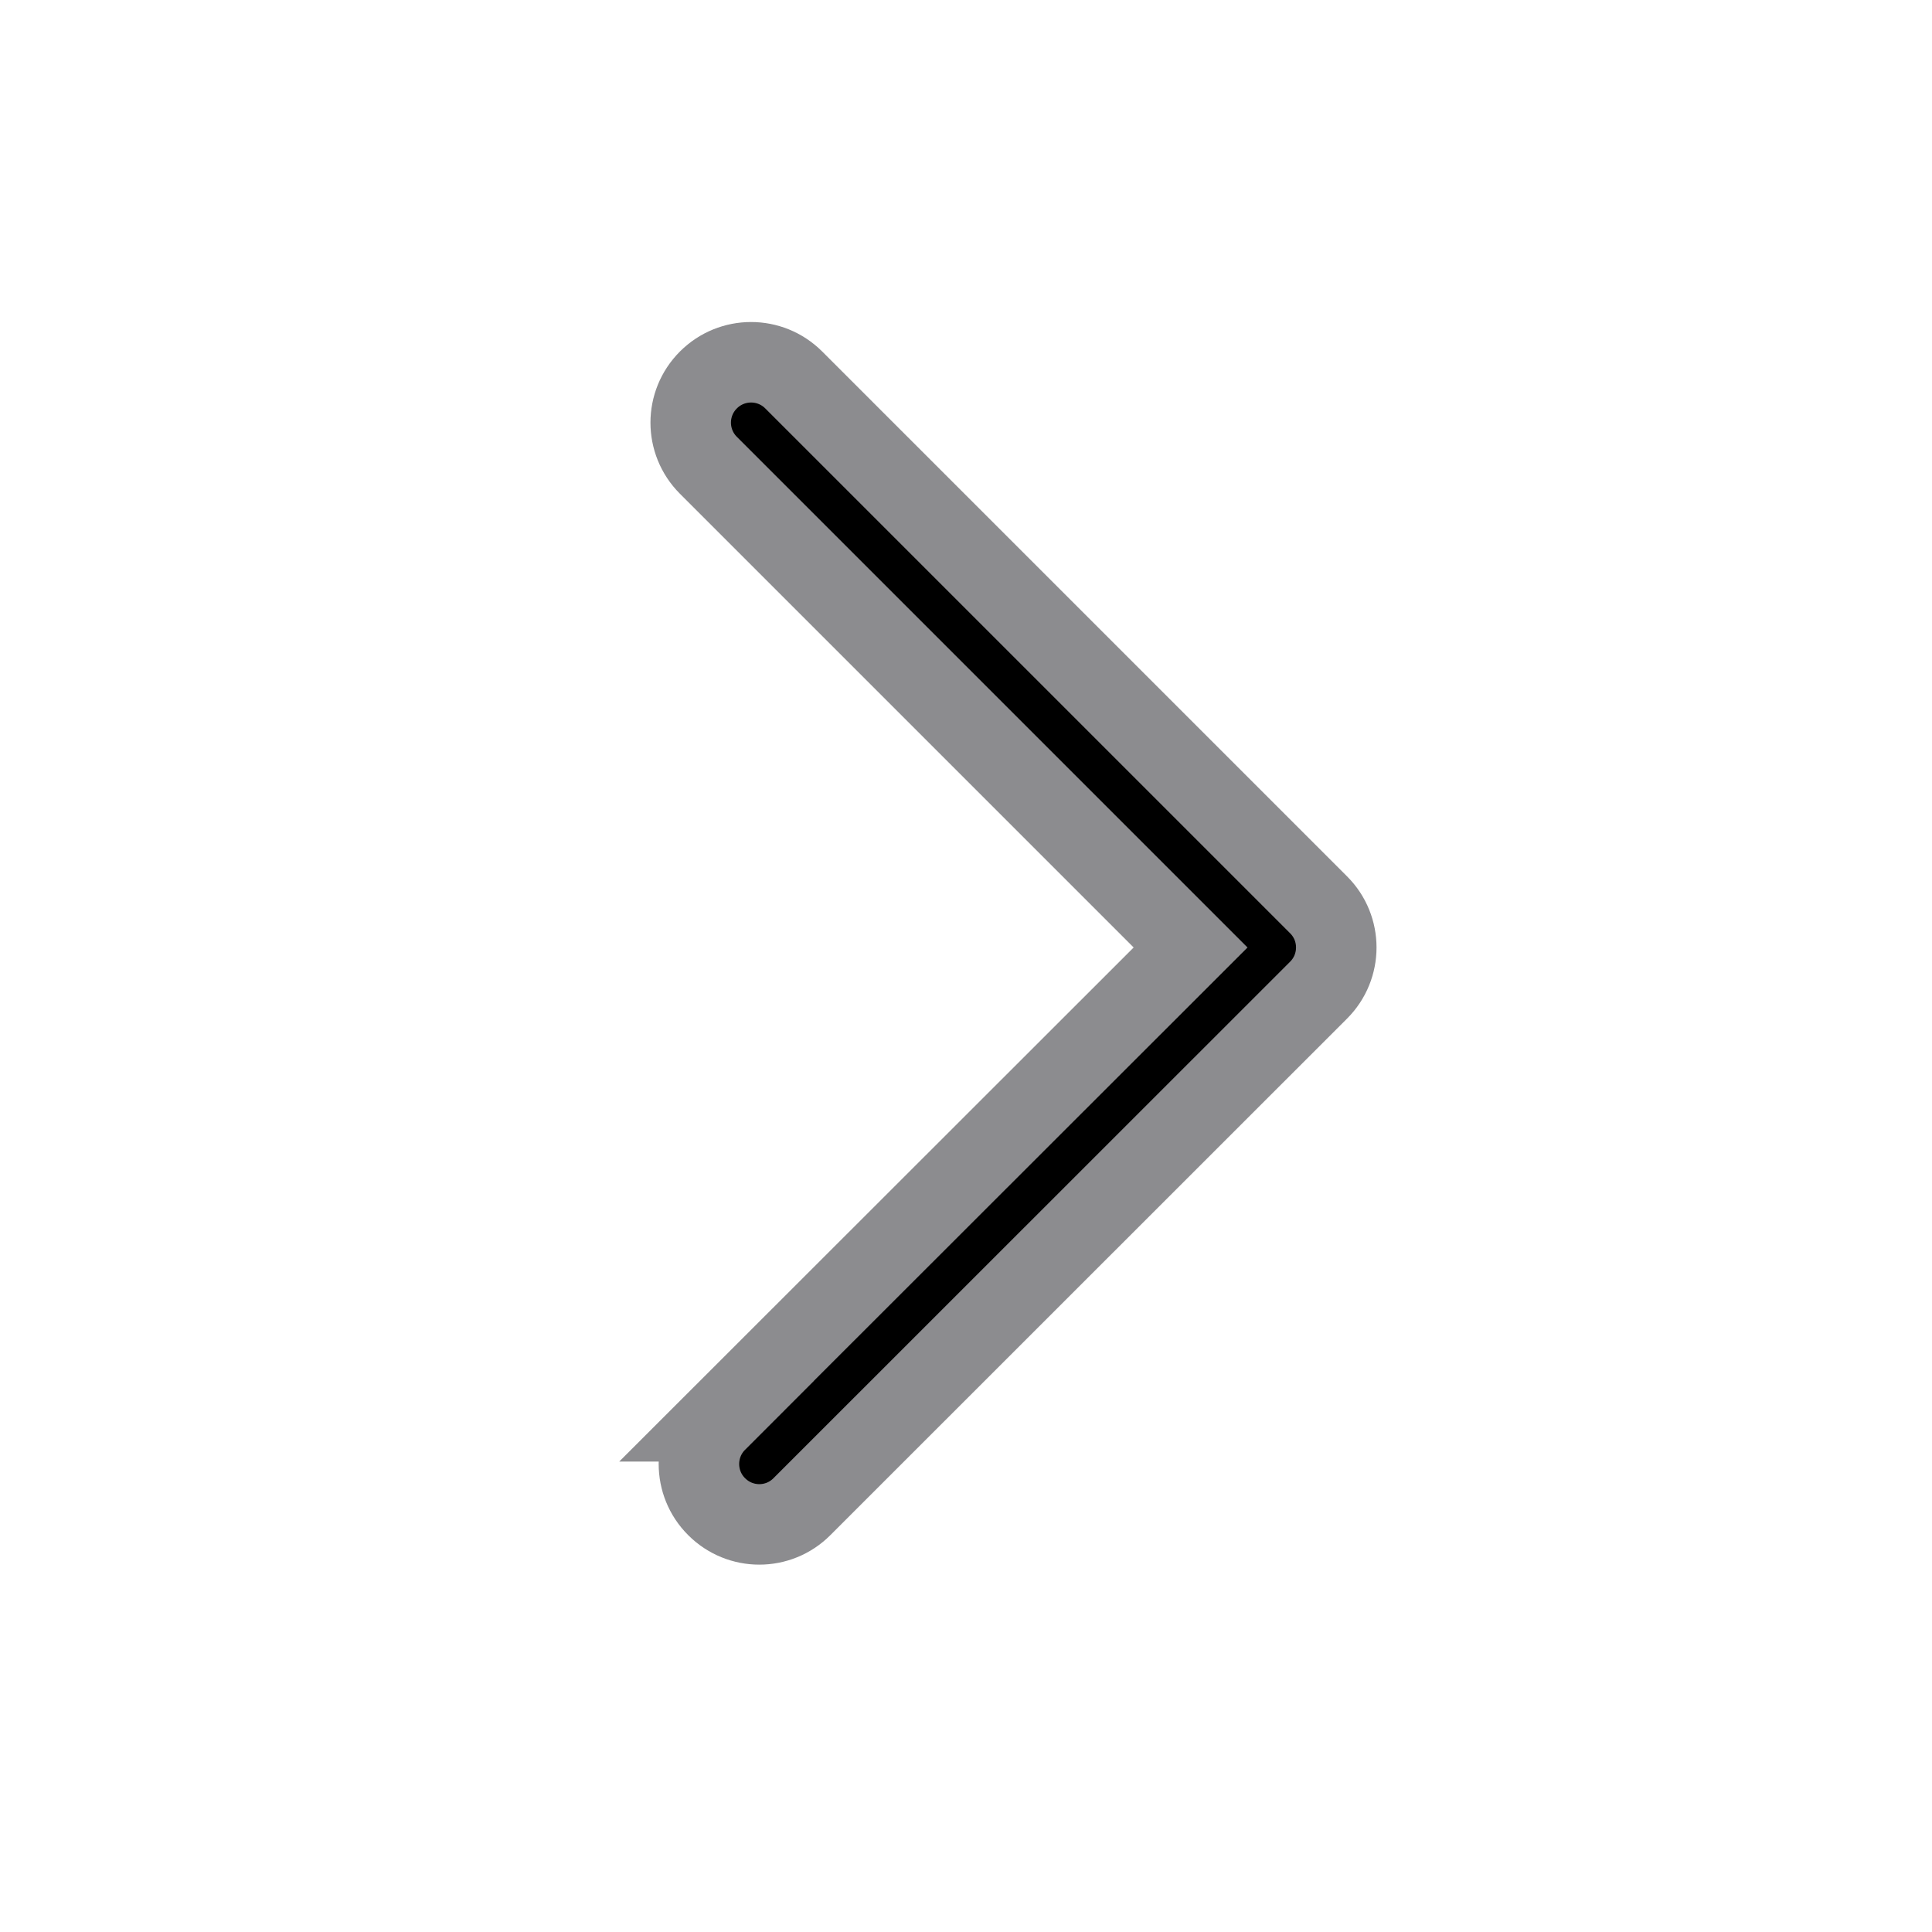 <svg xmlns="http://www.w3.org/2000/svg" stroke="#8c8c8f" aria-hidden="true" class="valign-middle " focusable="false" preserveAspectRatio="xMidYMid meet" style="width:24px;height:24px;overflow:visible;fill:currentColor" viewBox="0 0 24 24"><path d="M8.902 17.656c-.293.293-.293.768 0 1.06.293.294.768.294 1.06 0L16.38 12.3c.293-.293.293-.768 0-1.06L9.86 4.72c-.293-.293-.767-.293-1.06 0-.293.293-.293.767 0 1.06l5.99 5.99L8.9 17.656z"/></svg>
